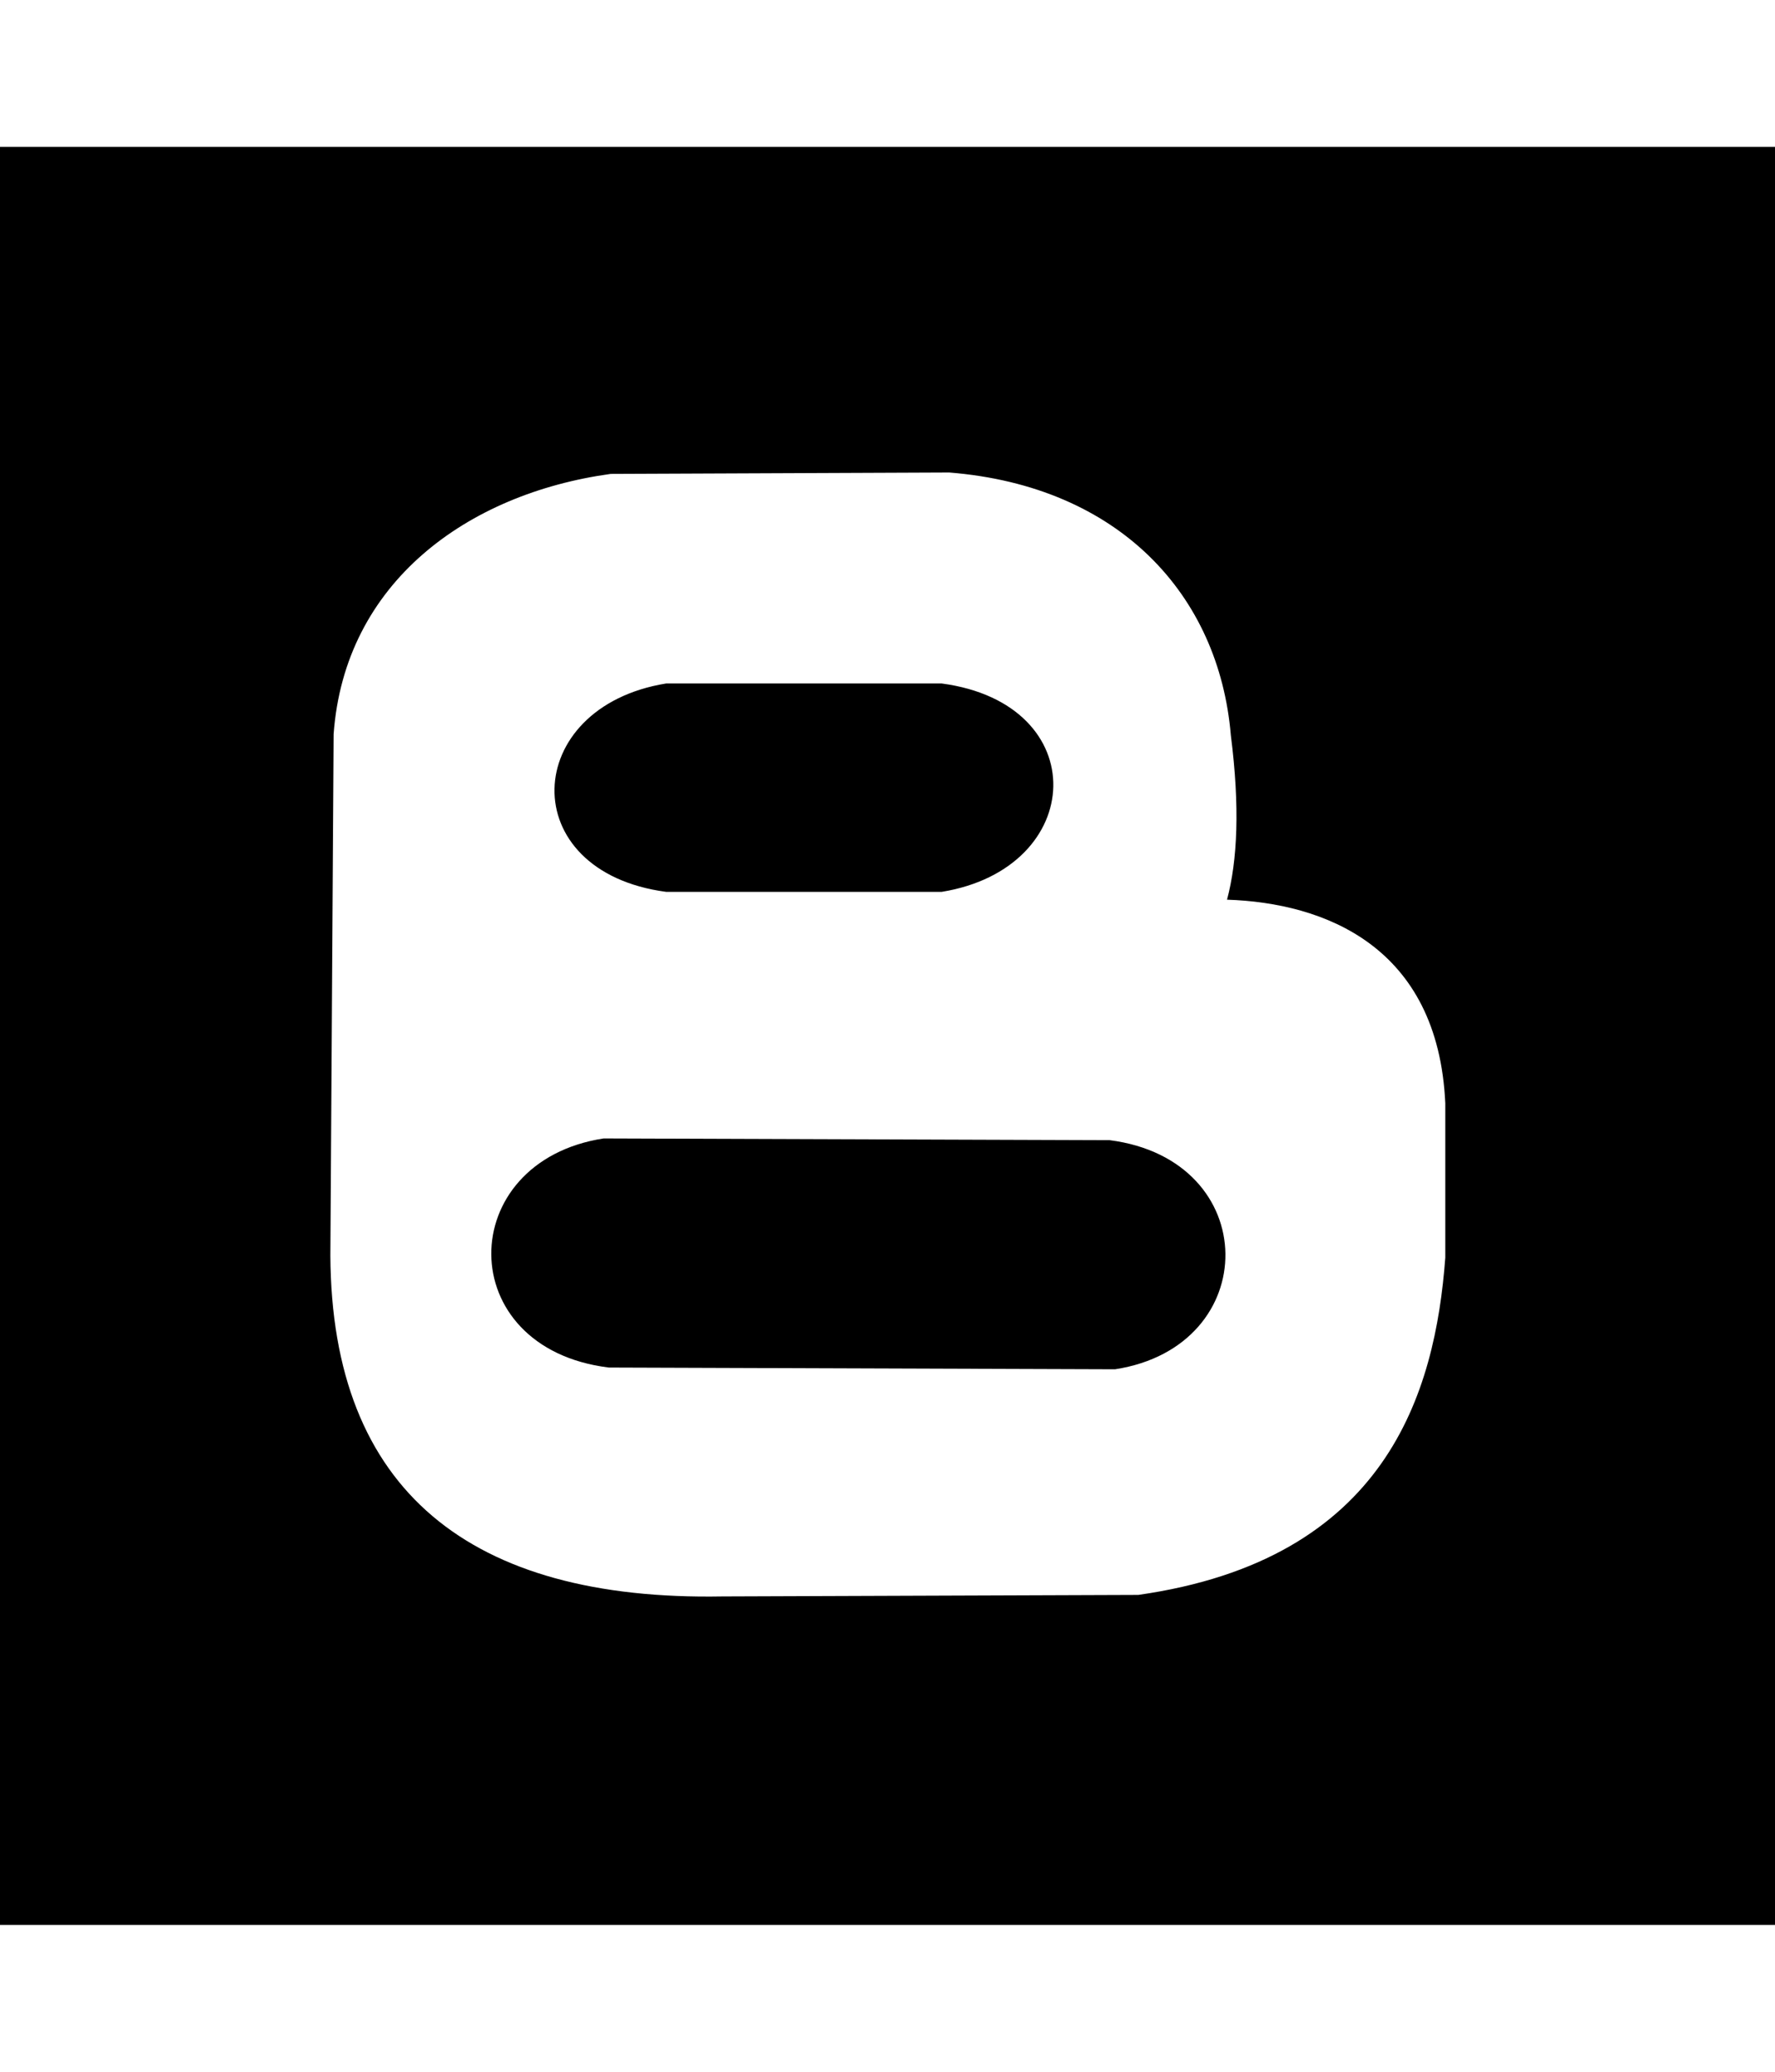 <?xml version="1.0" encoding="UTF-8" standalone="no"?>
<!-- Generator: IcoMoon.io -->

<svg
   xmlns:dc="http://purl.org/dc/elements/1.1/"
   xmlns:cc="http://creativecommons.org/ns#"
   xmlns:rdf="http://www.w3.org/1999/02/22-rdf-syntax-ns#"
   xmlns:svg="http://www.w3.org/2000/svg"
   xmlns="http://www.w3.org/2000/svg"
   xmlns:sodipodi="http://sodipodi.sourceforge.net/DTD/sodipodi-0.dtd"
   xmlns:inkscape="http://www.inkscape.org/namespaces/inkscape"
   id="svg2"
   style="margin-top:9px;margin-left:10px;"
   version="1.1"
   data-tags="remove-circle, cancel, close, remove, delete"
   height="896"
   width="768"
   data-du=""
   viewBox="0 0 768 896"
   inkscape:version="0.48.4 r9939"
   sodipodi:docname="blogger.svg">
  <defs
     id="defs33" />
  <sodipodi:namedview
     pagecolor="#ffffff"
     bordercolor="#666666"
     borderopacity="1"
     objecttolerance="10"
     gridtolerance="10"
     guidetolerance="10"
     inkscape:pageopacity="0"
     inkscape:pageshadow="2"
     inkscape:window-width="640"
     inkscape:window-height="480"
     id="namedview31"
     showgrid="false"
     inkscape:zoom="0.26339286"
     inkscape:cx="384"
     inkscape:cy="448"
     inkscape:window-x="65"
     inkscape:window-y="24"
     inkscape:window-maximized="0"
     inkscape:current-layer="svg2" />
  <path
     id="path4049"
     d="m-0.5,63.5,0,769,769,0,0-769-769,0zm411.25,140.85c73.8,5.912,116.7,53.169,121.8,113.59,3.964,31.093,2.882,54.176-1.643,71.155,42.097,1.38,91.298,20.083,94.435,88.005v66.837c-4.365,58.388-25.324,130.53-132.83,145.83l-179.91,0.657c-109.04,1.98-169.1-45.59-169.66-147.34l1.408-225.53c4.694-65.602,57.849-104.06,119.87-112.6l146.53-0.61zm-122.55,91.244c-62.82,10.198-65.925,81.335,0,90.117h119.26c62.82-10.198,65.925-81.335,0-90.117h-119.26zm-27.035,196.76c-64.672,9.954-65.678,90.728,2.253,99.082l219.05,0.751c64.122-9.87,63.941-90.537-2.3-99.082l-219-0.751z" />
</svg>
